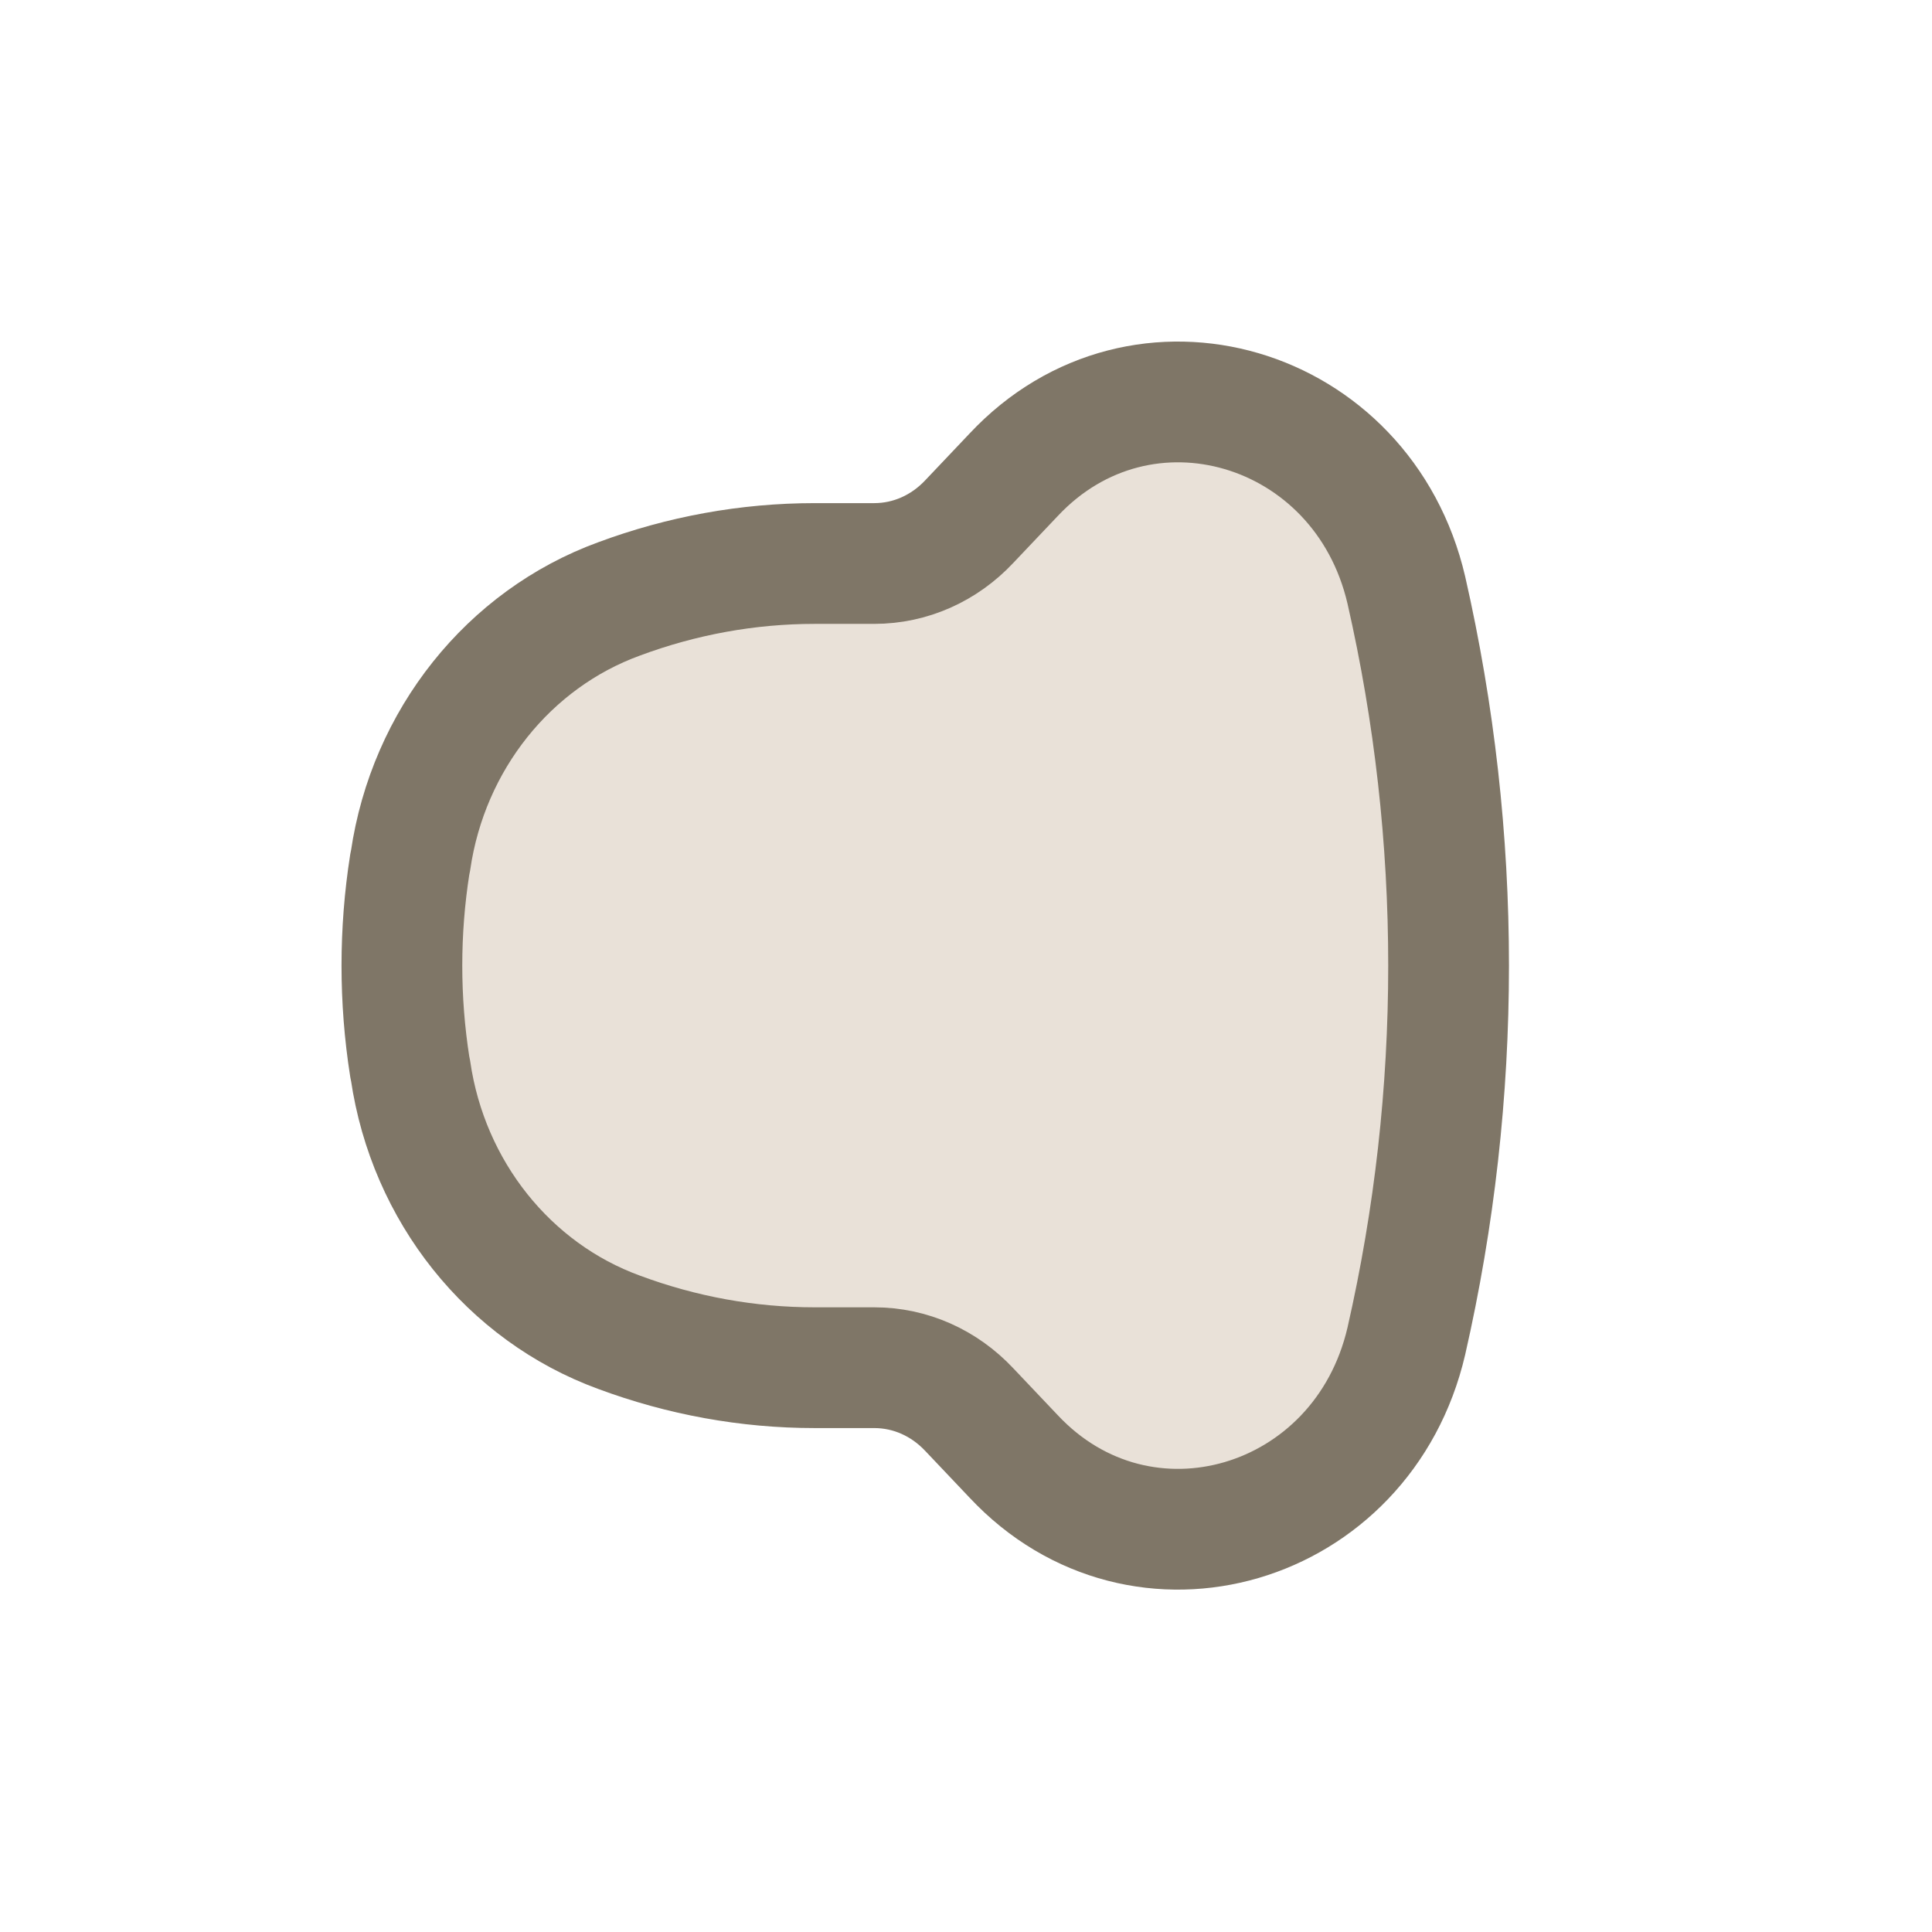 <svg width="24" height="24" viewBox="0 0 24 24" fill="none" xmlns="http://www.w3.org/2000/svg" xmlns:xlink="http://www.w3.org/1999/xlink">
	<desc>
			Created with Pixso.
	</desc>
	<defs>
		<clipPath id="clip6_2793">
			<rect width="24" height="24" fill="white" fill-opacity="0"/>
		</clipPath>
	</defs>
	<g clip-path="url(#clip6_2793)">
		<path d="M10.86 7L10.12 7C9.29 7 8.47 7.15 7.69 7.44C6.32 7.94 5.32 9.19 5.1 10.69L5.09 10.74C4.96 11.57 4.96 12.42 5.09 13.25L5.1 13.3C5.32 14.8 6.32 16.05 7.69 16.55C8.47 16.84 9.29 16.99 10.12 16.99L10.86 16.99C11.31 16.99 11.73 17.18 12.04 17.51L12.59 18.09C14.18 19.79 16.93 18.98 17.47 16.66C18.17 13.59 18.17 10.4 17.47 7.33C16.93 5.01 14.18 4.2 12.59 5.9L12.04 6.48C11.73 6.81 11.31 7 10.86 7Z" fill="#E9E1D8" fill-opacity="1" fill-rule="nonzero"/>
		<path d="M10.86 7C11.31 7 11.73 6.81 12.04 6.48L12.59 5.9C14.18 4.2 16.93 5.01 17.47 7.33C18.17 10.4 18.17 13.59 17.47 16.66C16.93 18.98 14.18 19.79 12.59 18.09L12.04 17.51C11.73 17.18 11.31 16.99 10.86 16.99L10.12 16.99C9.29 16.99 8.47 16.84 7.69 16.55C6.32 16.05 5.32 14.8 5.1 13.3L5.09 13.25C4.96 12.42 4.96 11.57 5.09 10.74L5.1 10.69C5.32 9.19 6.32 7.94 7.69 7.44C8.47 7.15 9.29 7 10.12 7L10.86 7Z" stroke="#7F7667" stroke-opacity="1" stroke-width="1.5"/>
	</g>
</svg>
